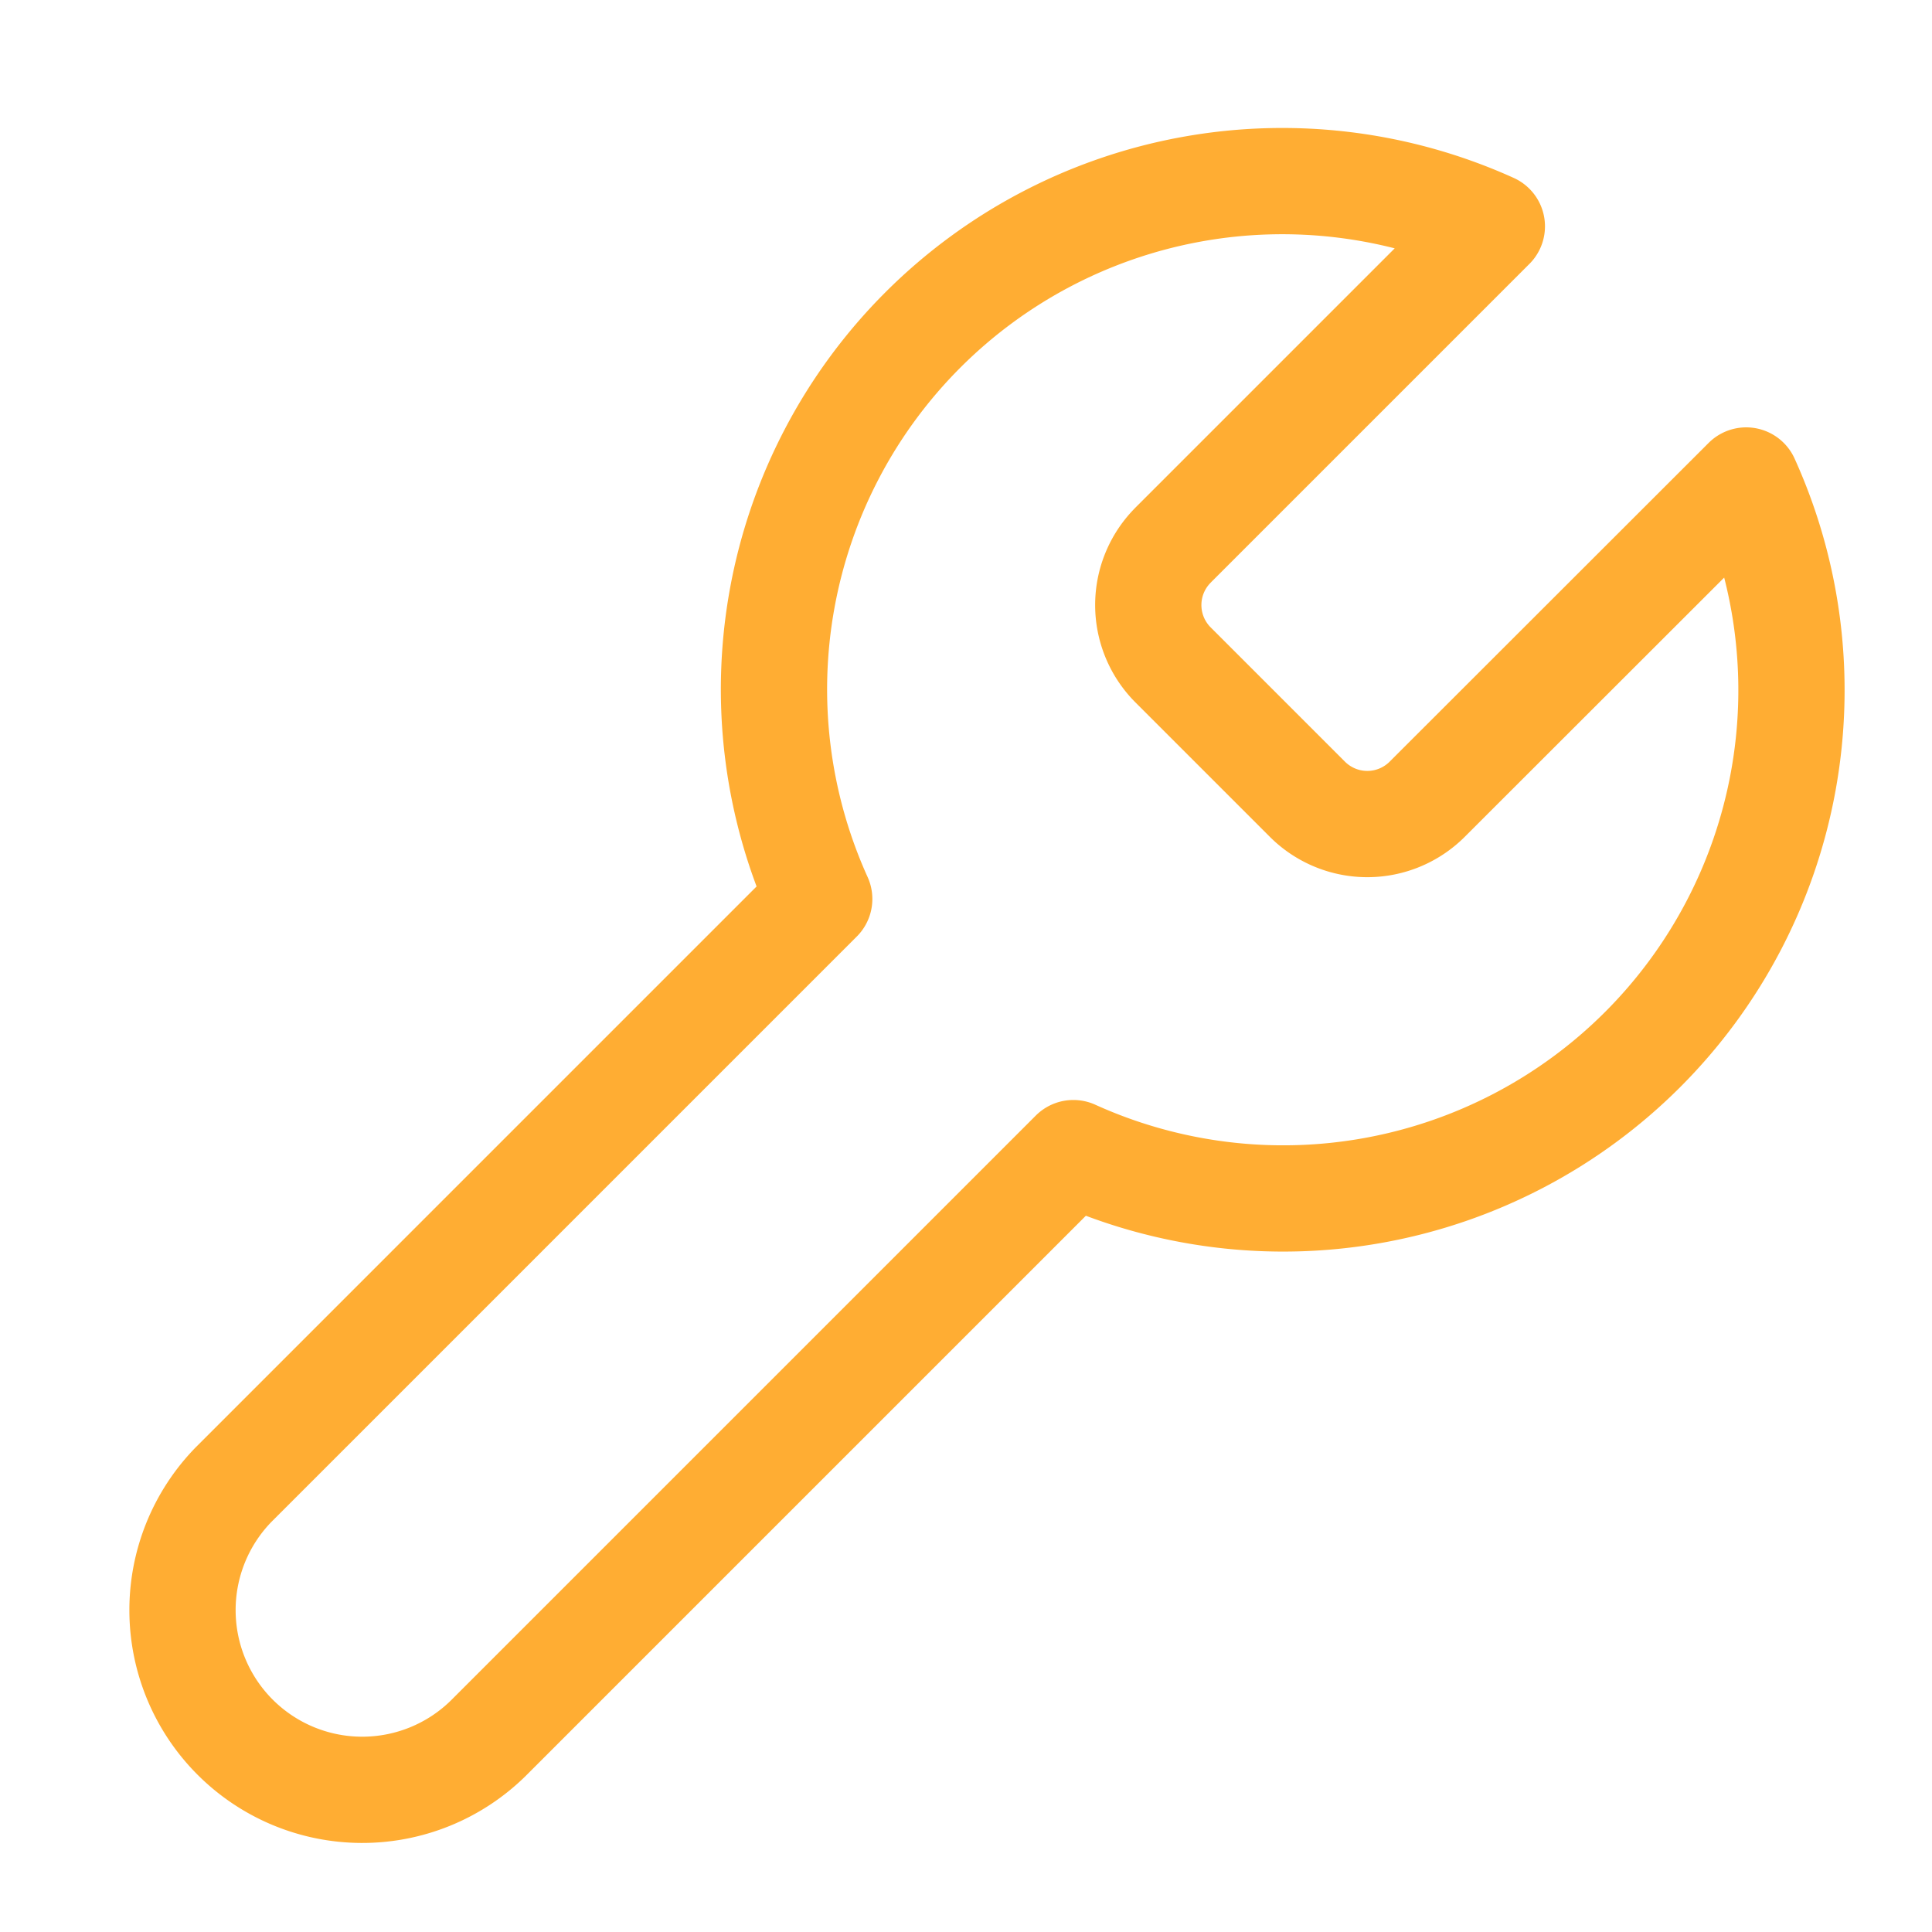 <svg xmlns="http://www.w3.org/2000/svg" width="40" height="40" viewBox="0 0 40 40"><defs><style>.a{opacity:0.8;}.b,.c{fill:none;}.b{opacity:0;}.c{stroke:#f90;stroke-linecap:round;stroke-linejoin:round;stroke-width:2.2px;}</style></defs><g class="a"><rect class="b" width="40" height="40"/><path class="c" d="M23.522,9.545a1.754,1.754,0,0,0,0,2.455l2.806,2.806a1.754,1.754,0,0,0,2.455,0L35.4,8.194A10.523,10.523,0,0,1,21.47,22.12L9.35,34.24a3.721,3.721,0,0,1-5.262-5.262l12.12-12.12A10.523,10.523,0,0,1,30.134,2.932L23.539,9.527Z" transform="translate(0.753 1.754)"/></g></svg>